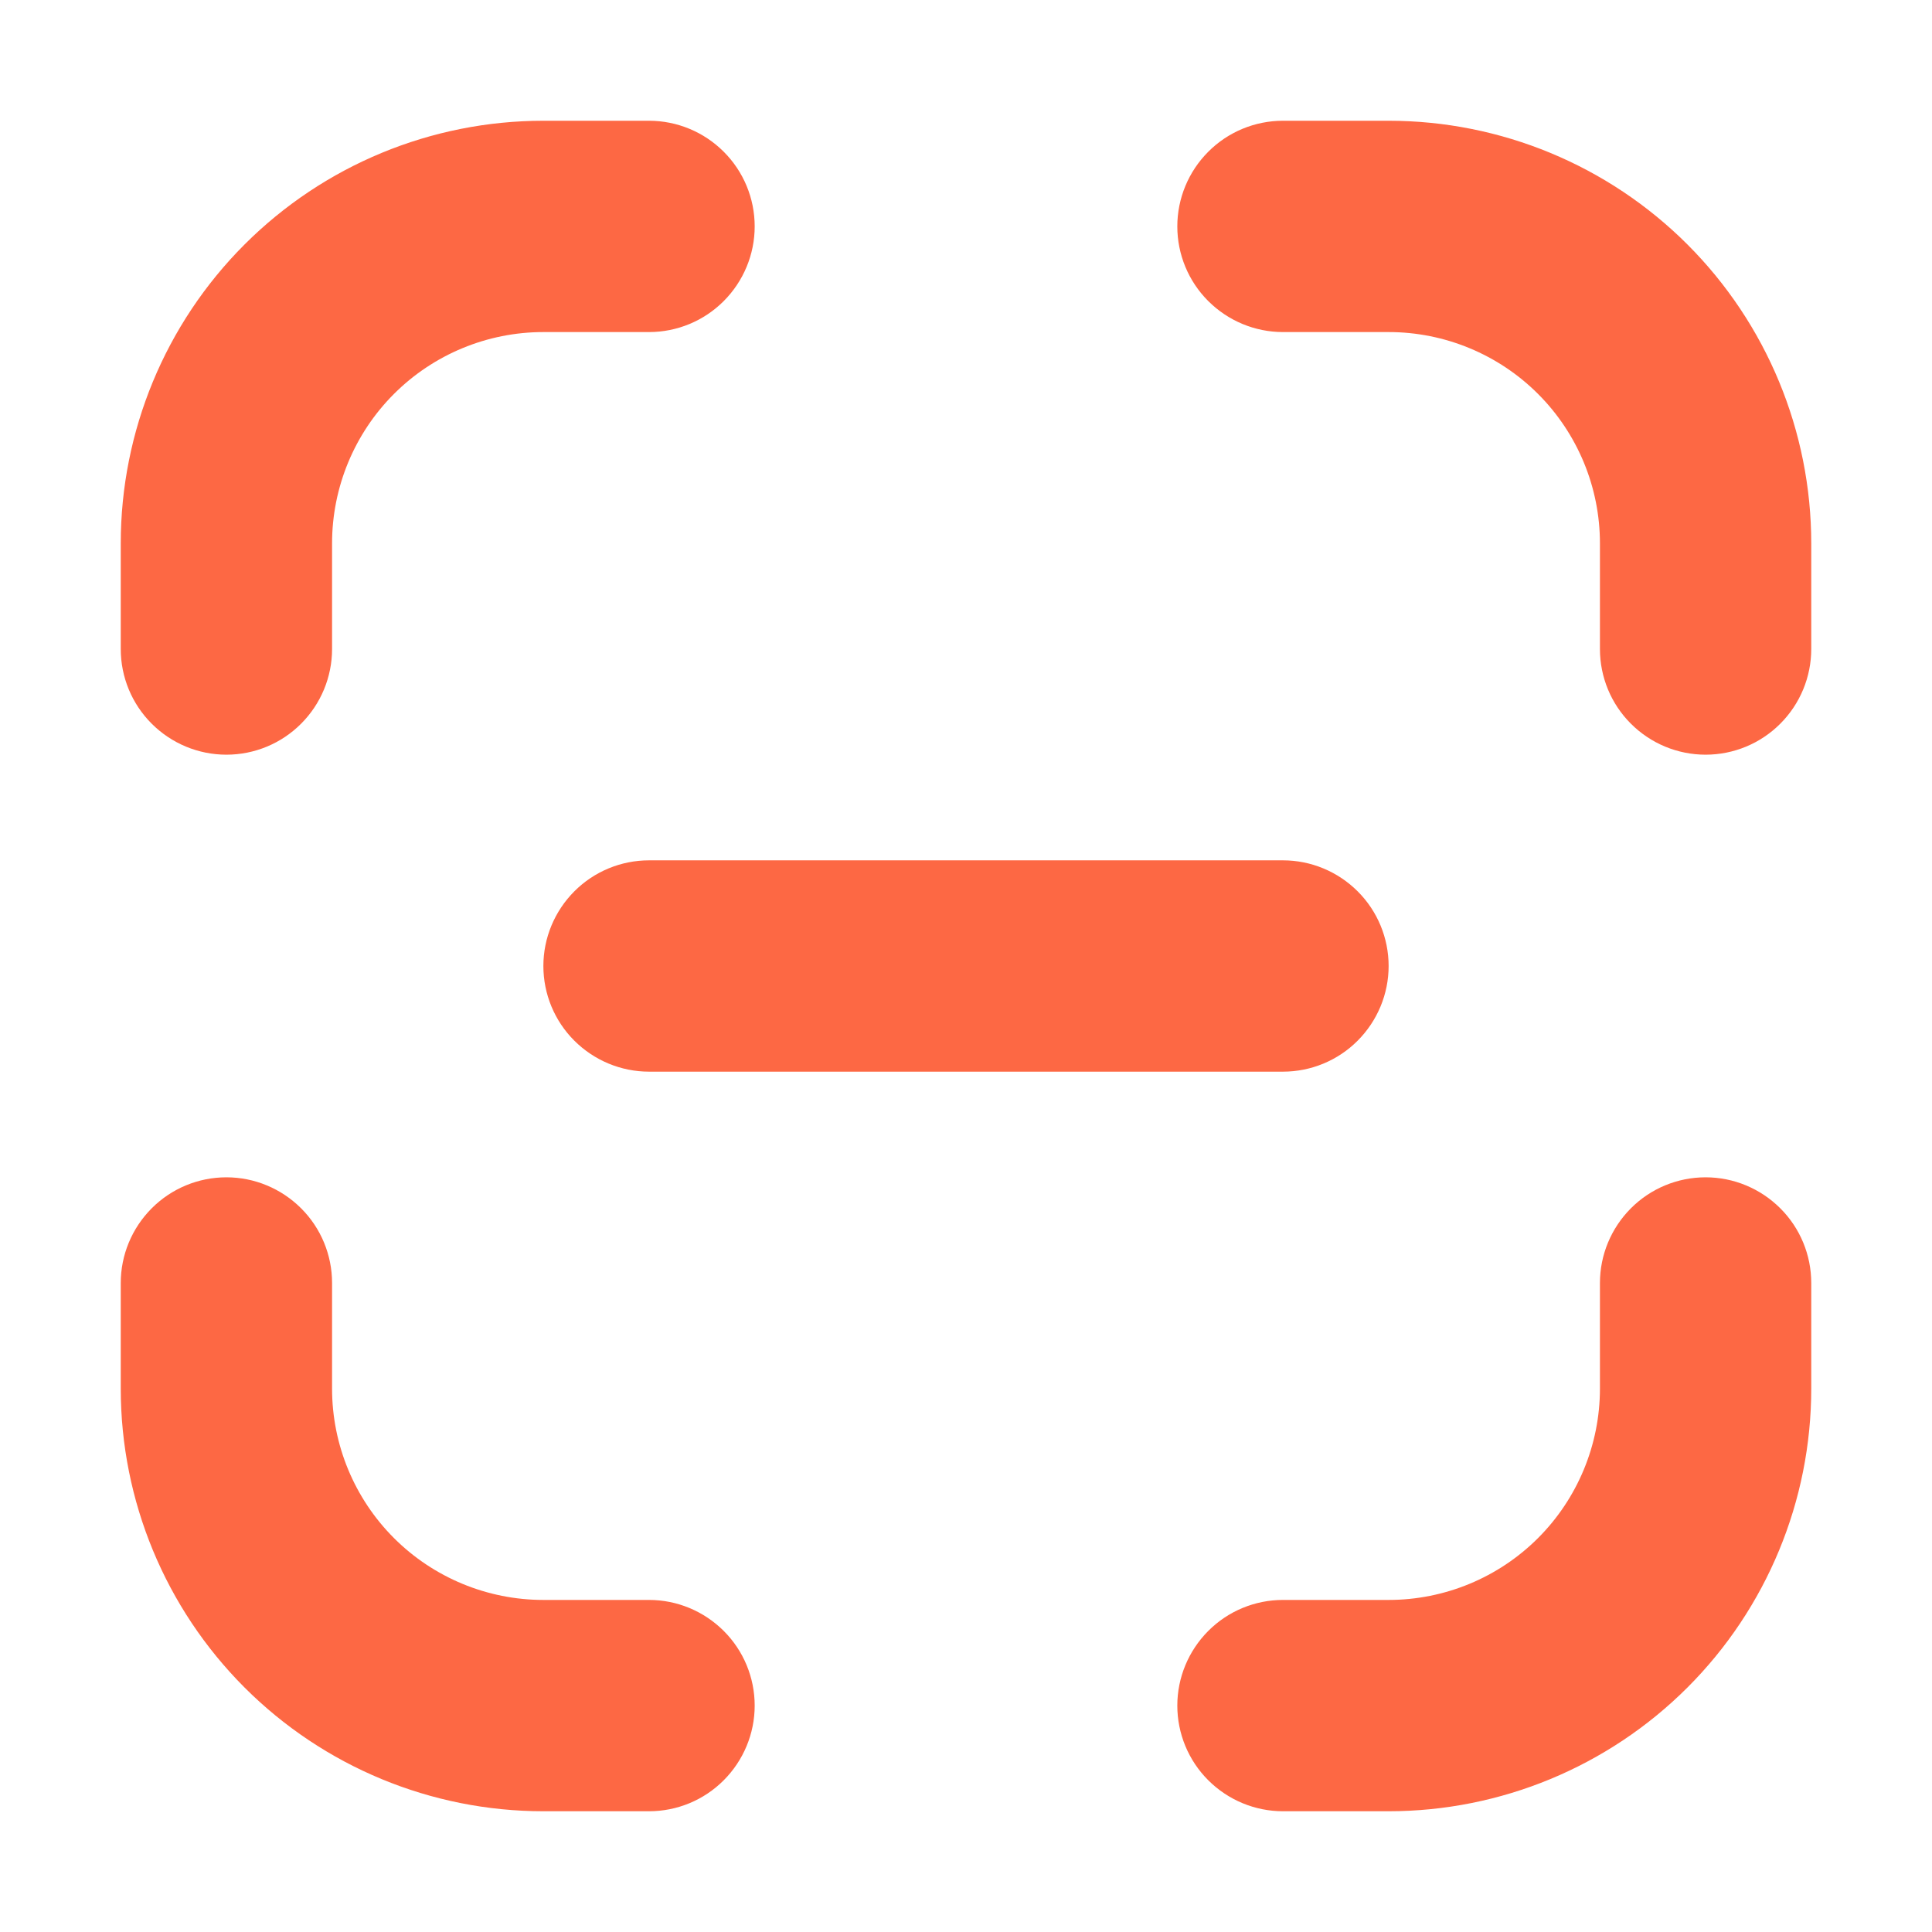 <svg fill="none" height="32" viewBox="0 0 32 32" width="32" xmlns="http://www.w3.org/2000/svg" xmlns:xlink="http://www.w3.org/1999/xlink"><filter id="a" color-interpolation-filters="sRGB" filterUnits="userSpaceOnUse" height="32" width="32" x="0" y="0"><feFlood flood-opacity="0" result="BackgroundImageFix"/><feColorMatrix in="SourceAlpha" result="hardAlpha" type="matrix" values="0 0 0 0 0 0 0 0 0 0 0 0 0 0 0 0 0 0 127 0"/><feOffset dy="2"/><feGaussianBlur stdDeviation="1"/><feComposite in2="hardAlpha" operator="out"/><feColorMatrix type="matrix" values="0 0 0 0 0 0 0 0 0 0 0 0 0 0 0 0 0 0 0.08 0"/><feBlend in2="BackgroundImageFix" mode="normal" result="effect1_dropShadow_155_2286"/><feBlend in="SourceGraphic" in2="effect1_dropShadow_155_2286" mode="normal" result="shape"/></filter><g filter="url(#a)"><path d="m9 0c-1.857 0-3.637.737-4.95 2.05-1.313 1.313-2.05 3.093-2.05 4.95v1.75c0 .464.184.909.513 1.237.328.328.773.513 1.237.513s.909-.184 1.237-.513c.328-.328.513-.773.513-1.237v-1.75c0-.928.369-1.819 1.025-2.475.656-.656 1.547-1.025 2.475-1.025h1.75c.464 0 .909-.184 1.237-.513s.513-.773.513-1.237-.184-.909-.513-1.237c-.328-.328-.773-.513-1.237-.513zm12.25 0c-.464 0-.909.184-1.237.513-.328.328-.513.773-.513 1.237s.184.909.513 1.237.773.513 1.237.513h1.75c.928 0 1.819.369 2.475 1.025.656.656 1.025 1.547 1.025 2.475v1.75c0 .464.184.909.513 1.237.328.328.773.513 1.237.513s.909-.184 1.237-.513c.328-.328.513-.773.513-1.237v-1.75c0-1.857-.738-3.637-2.05-4.95-1.313-1.313-3.093-2.05-4.95-2.05zm-15.75 19.25c0-.464-.184-.909-.513-1.237s-.773-.513-1.237-.513-.909.184-1.237.513-.513.773-.513 1.237v1.75c0 1.857.738 3.637 2.05 4.95 1.313 1.313 3.093 2.05 4.95 2.05h1.75c.464 0 .909-.184 1.237-.513s.513-.773.513-1.237-.184-.909-.513-1.237-.773-.513-1.237-.513h-1.75c-.928 0-1.819-.369-2.475-1.025-.656-.656-1.025-1.547-1.025-2.475zm24.5 0c0-.464-.184-.909-.513-1.237s-.773-.513-1.237-.513-.909.184-1.237.513-.513.773-.513 1.237v1.75c0 .928-.369 1.819-1.025 2.475s-1.547 1.025-2.475 1.025h-1.75c-.464 0-.909.184-1.237.513s-.513.773-.513 1.237.184.909.513 1.237.773.513 1.237.513h1.75c1.857 0 3.637-.738 4.95-2.05 1.313-1.313 2.05-3.093 2.05-4.95zm-19.25-7c-.464 0-.909.184-1.237.513s-.513.773-.513 1.237.184.909.513 1.237.773.513 1.237.513h10.5c.464 0 .909-.184 1.237-.513s.513-.773.513-1.237-.184-.909-.513-1.237-.773-.513-1.237-.513z" fill="#fd6844"/></g></svg>